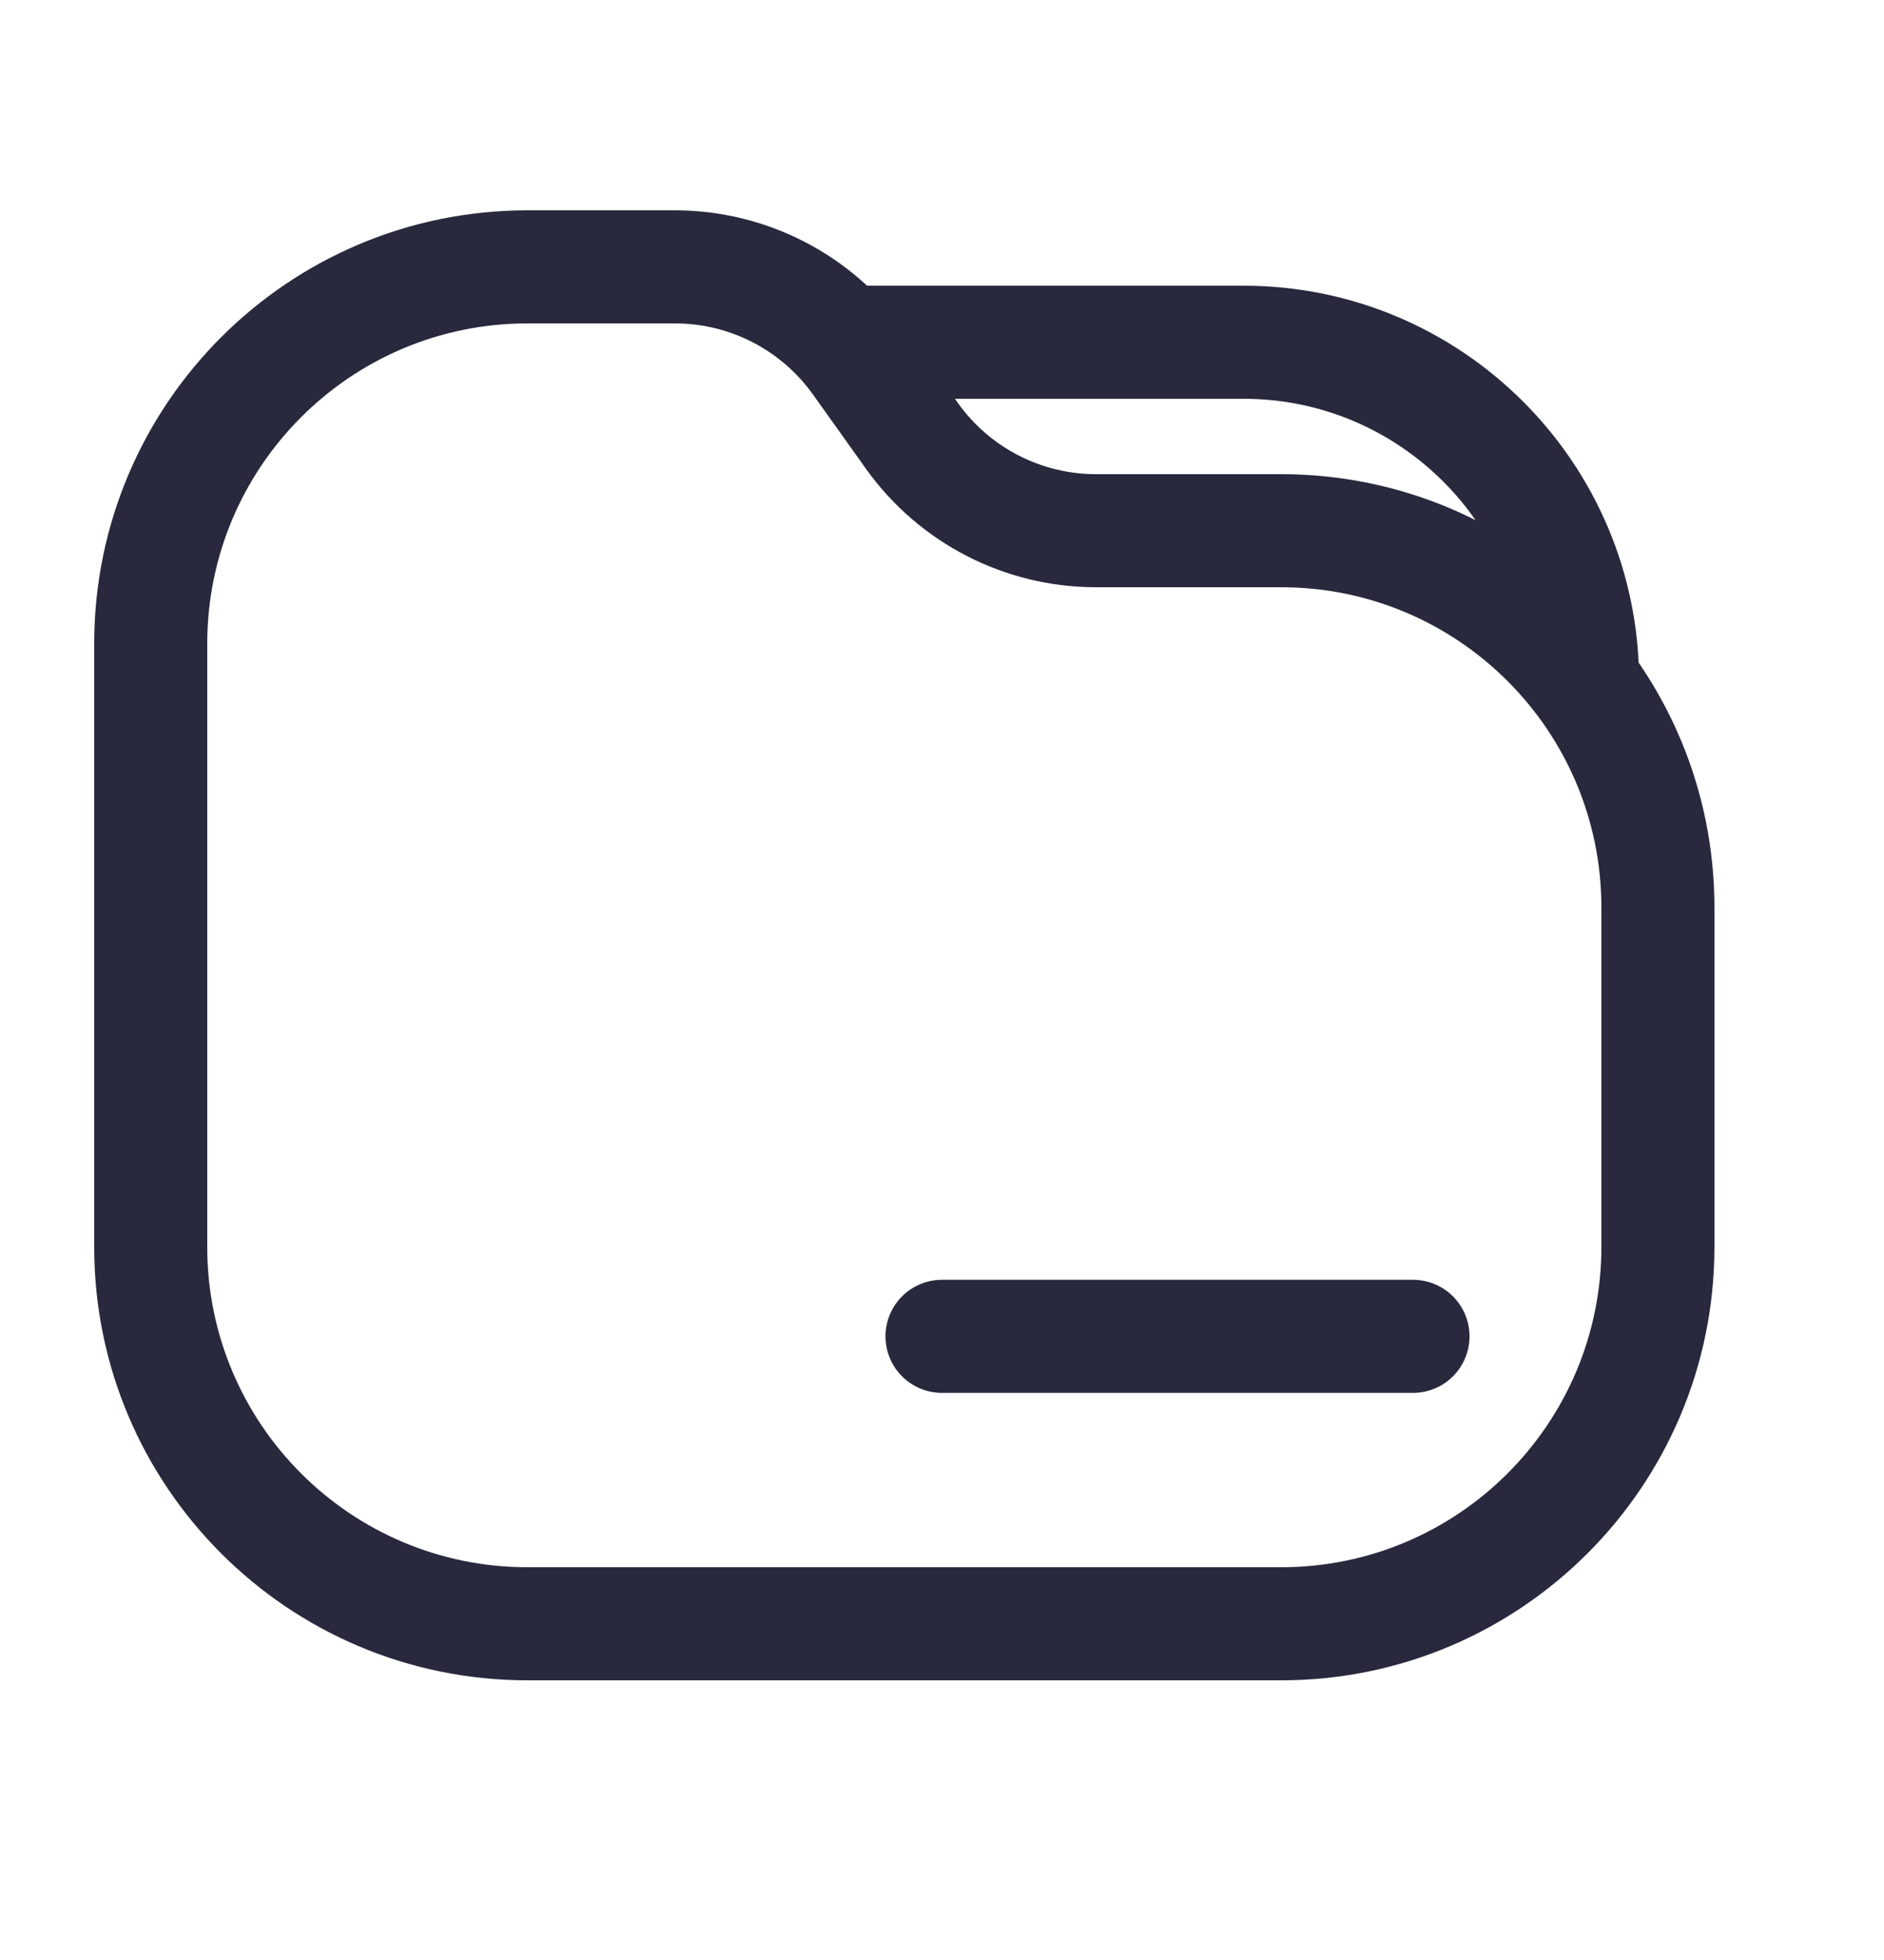 <svg width="25" height="26" viewBox="0 0 25 26" fill="none" xmlns="http://www.w3.org/2000/svg">
<path d="M12.103 5.784L12.713 5.348L12.713 5.348L12.103 5.784ZM11.397 4.796L10.787 5.232L10.787 5.232L11.397 4.796ZM21.25 12.04V16.54H22.75V12.04H21.25ZM17 20.79H7V22.29H17V20.79ZM2.75 16.54V8.54H1.25V16.54H2.75ZM7 4.29H8.956V2.79H7V4.29ZM10.787 5.232L11.492 6.22L12.713 5.348L12.008 4.36L10.787 5.232ZM14.544 7.79H17V6.29H14.544V7.79ZM11.492 6.22C12.196 7.205 13.333 7.79 14.544 7.79V6.29C13.817 6.29 13.135 5.939 12.713 5.348L11.492 6.22ZM8.956 4.29C9.683 4.29 10.365 4.641 10.787 5.232L12.008 4.36C11.304 3.375 10.167 2.79 8.956 2.79V4.29ZM7 20.79C4.653 20.79 2.75 18.887 2.75 16.54H1.25C1.25 19.716 3.824 22.29 7 22.29V20.79ZM21.25 16.54C21.25 18.887 19.347 20.79 17 20.79V22.29C20.176 22.29 22.75 19.716 22.75 16.54H21.25ZM22.75 12.04C22.75 8.864 20.176 6.29 17 6.29V7.79C19.347 7.79 21.25 9.693 21.25 12.04H22.75ZM2.75 8.54C2.75 6.193 4.653 4.29 7 4.29V2.79C3.824 2.79 1.25 5.364 1.25 8.54H2.75ZM11 5.29H16.5V3.79H11V5.29ZM16.5 5.29C18.571 5.29 20.25 6.969 20.25 9.04H21.75C21.75 6.141 19.399 3.79 16.5 3.79V5.29Z" fill="#28293D"/>
<path d="M12.5 17.727H18.75" stroke="#28293D" stroke-width="1.5" stroke-linecap="round" stroke-linejoin="round"/>
</svg>
